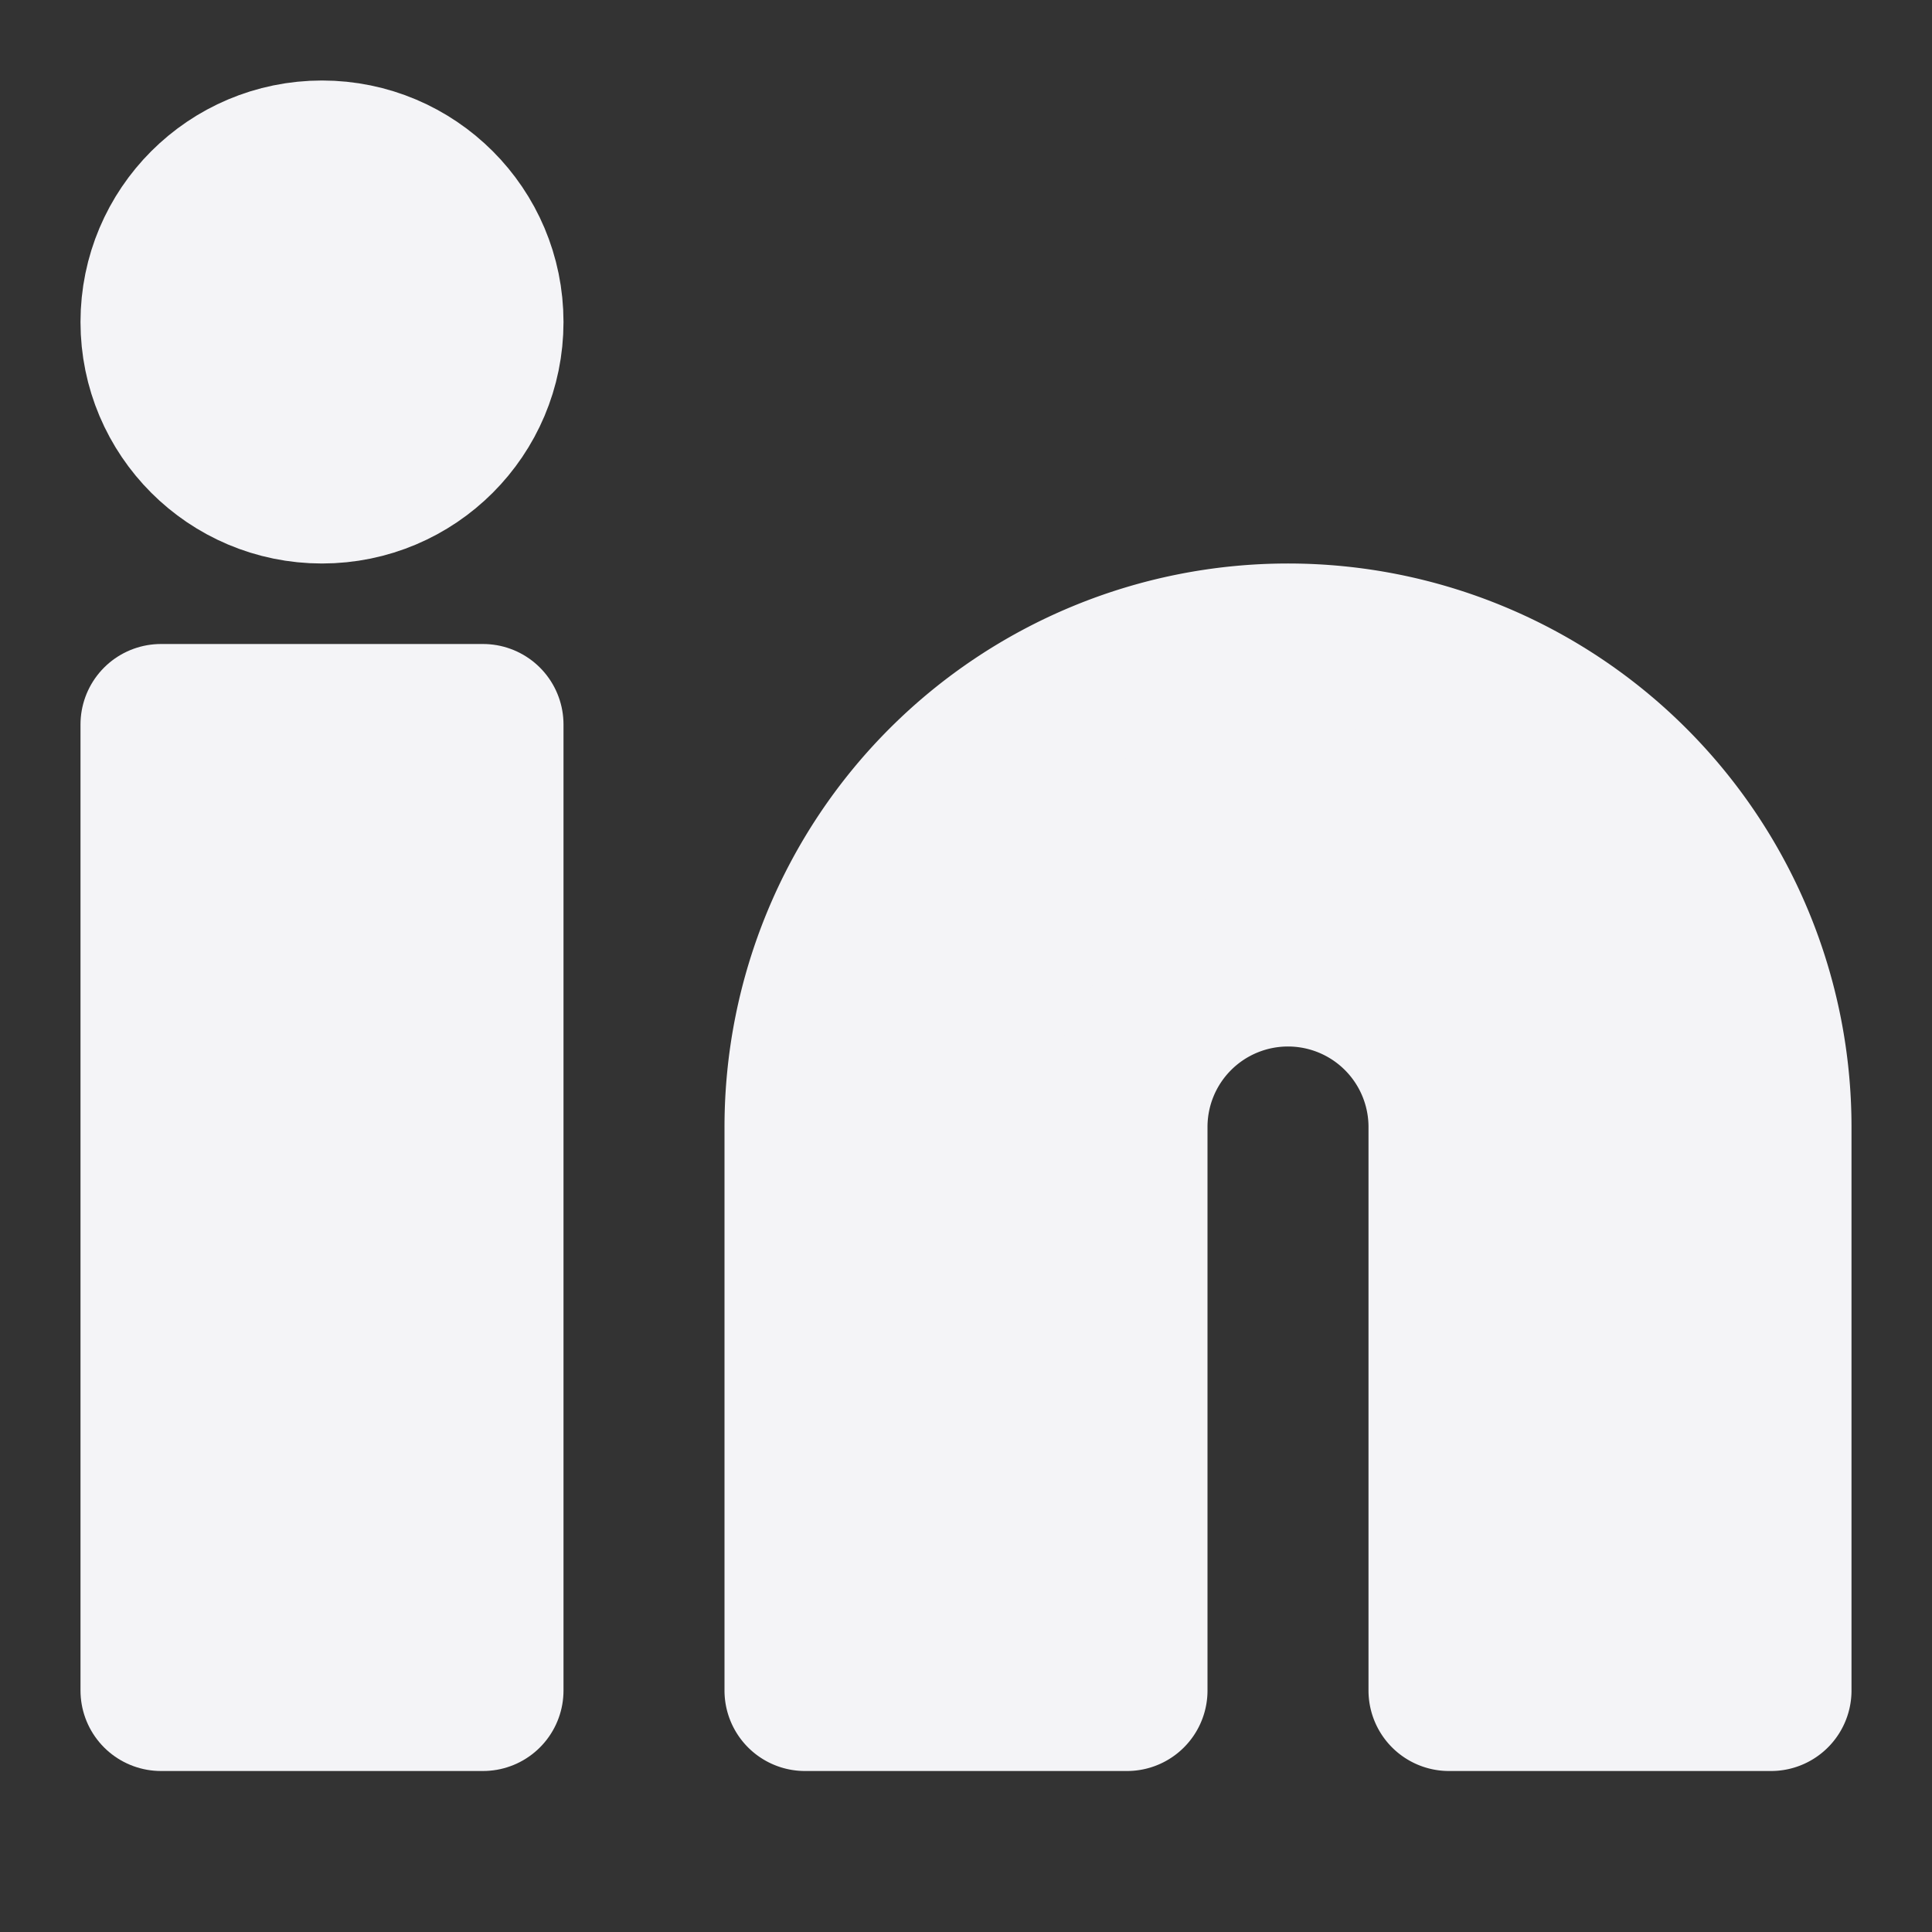<svg fill="#f4f4f7" height="24" stroke="#f4f4f7" stroke-linecap="round" stroke-linejoin="round" stroke-width="2" viewBox="0 0 24 24" width="24" xmlns="http://www.w3.org/2000/svg"><rect x="0" y="0" width="24" height="24" fill="#333333" stroke="none"/><path d="m16 8a6 6 0 0 1 6 6v7h-4v-7a2 2 0 0 0 -2-2 2 2 0 0 0 -2 2v7h-4v-7a6 6 0 0 1 6-6z"/><path d="m2 9h4v12h-4z"/><circle cx="4" cy="4" r="2"/></svg>